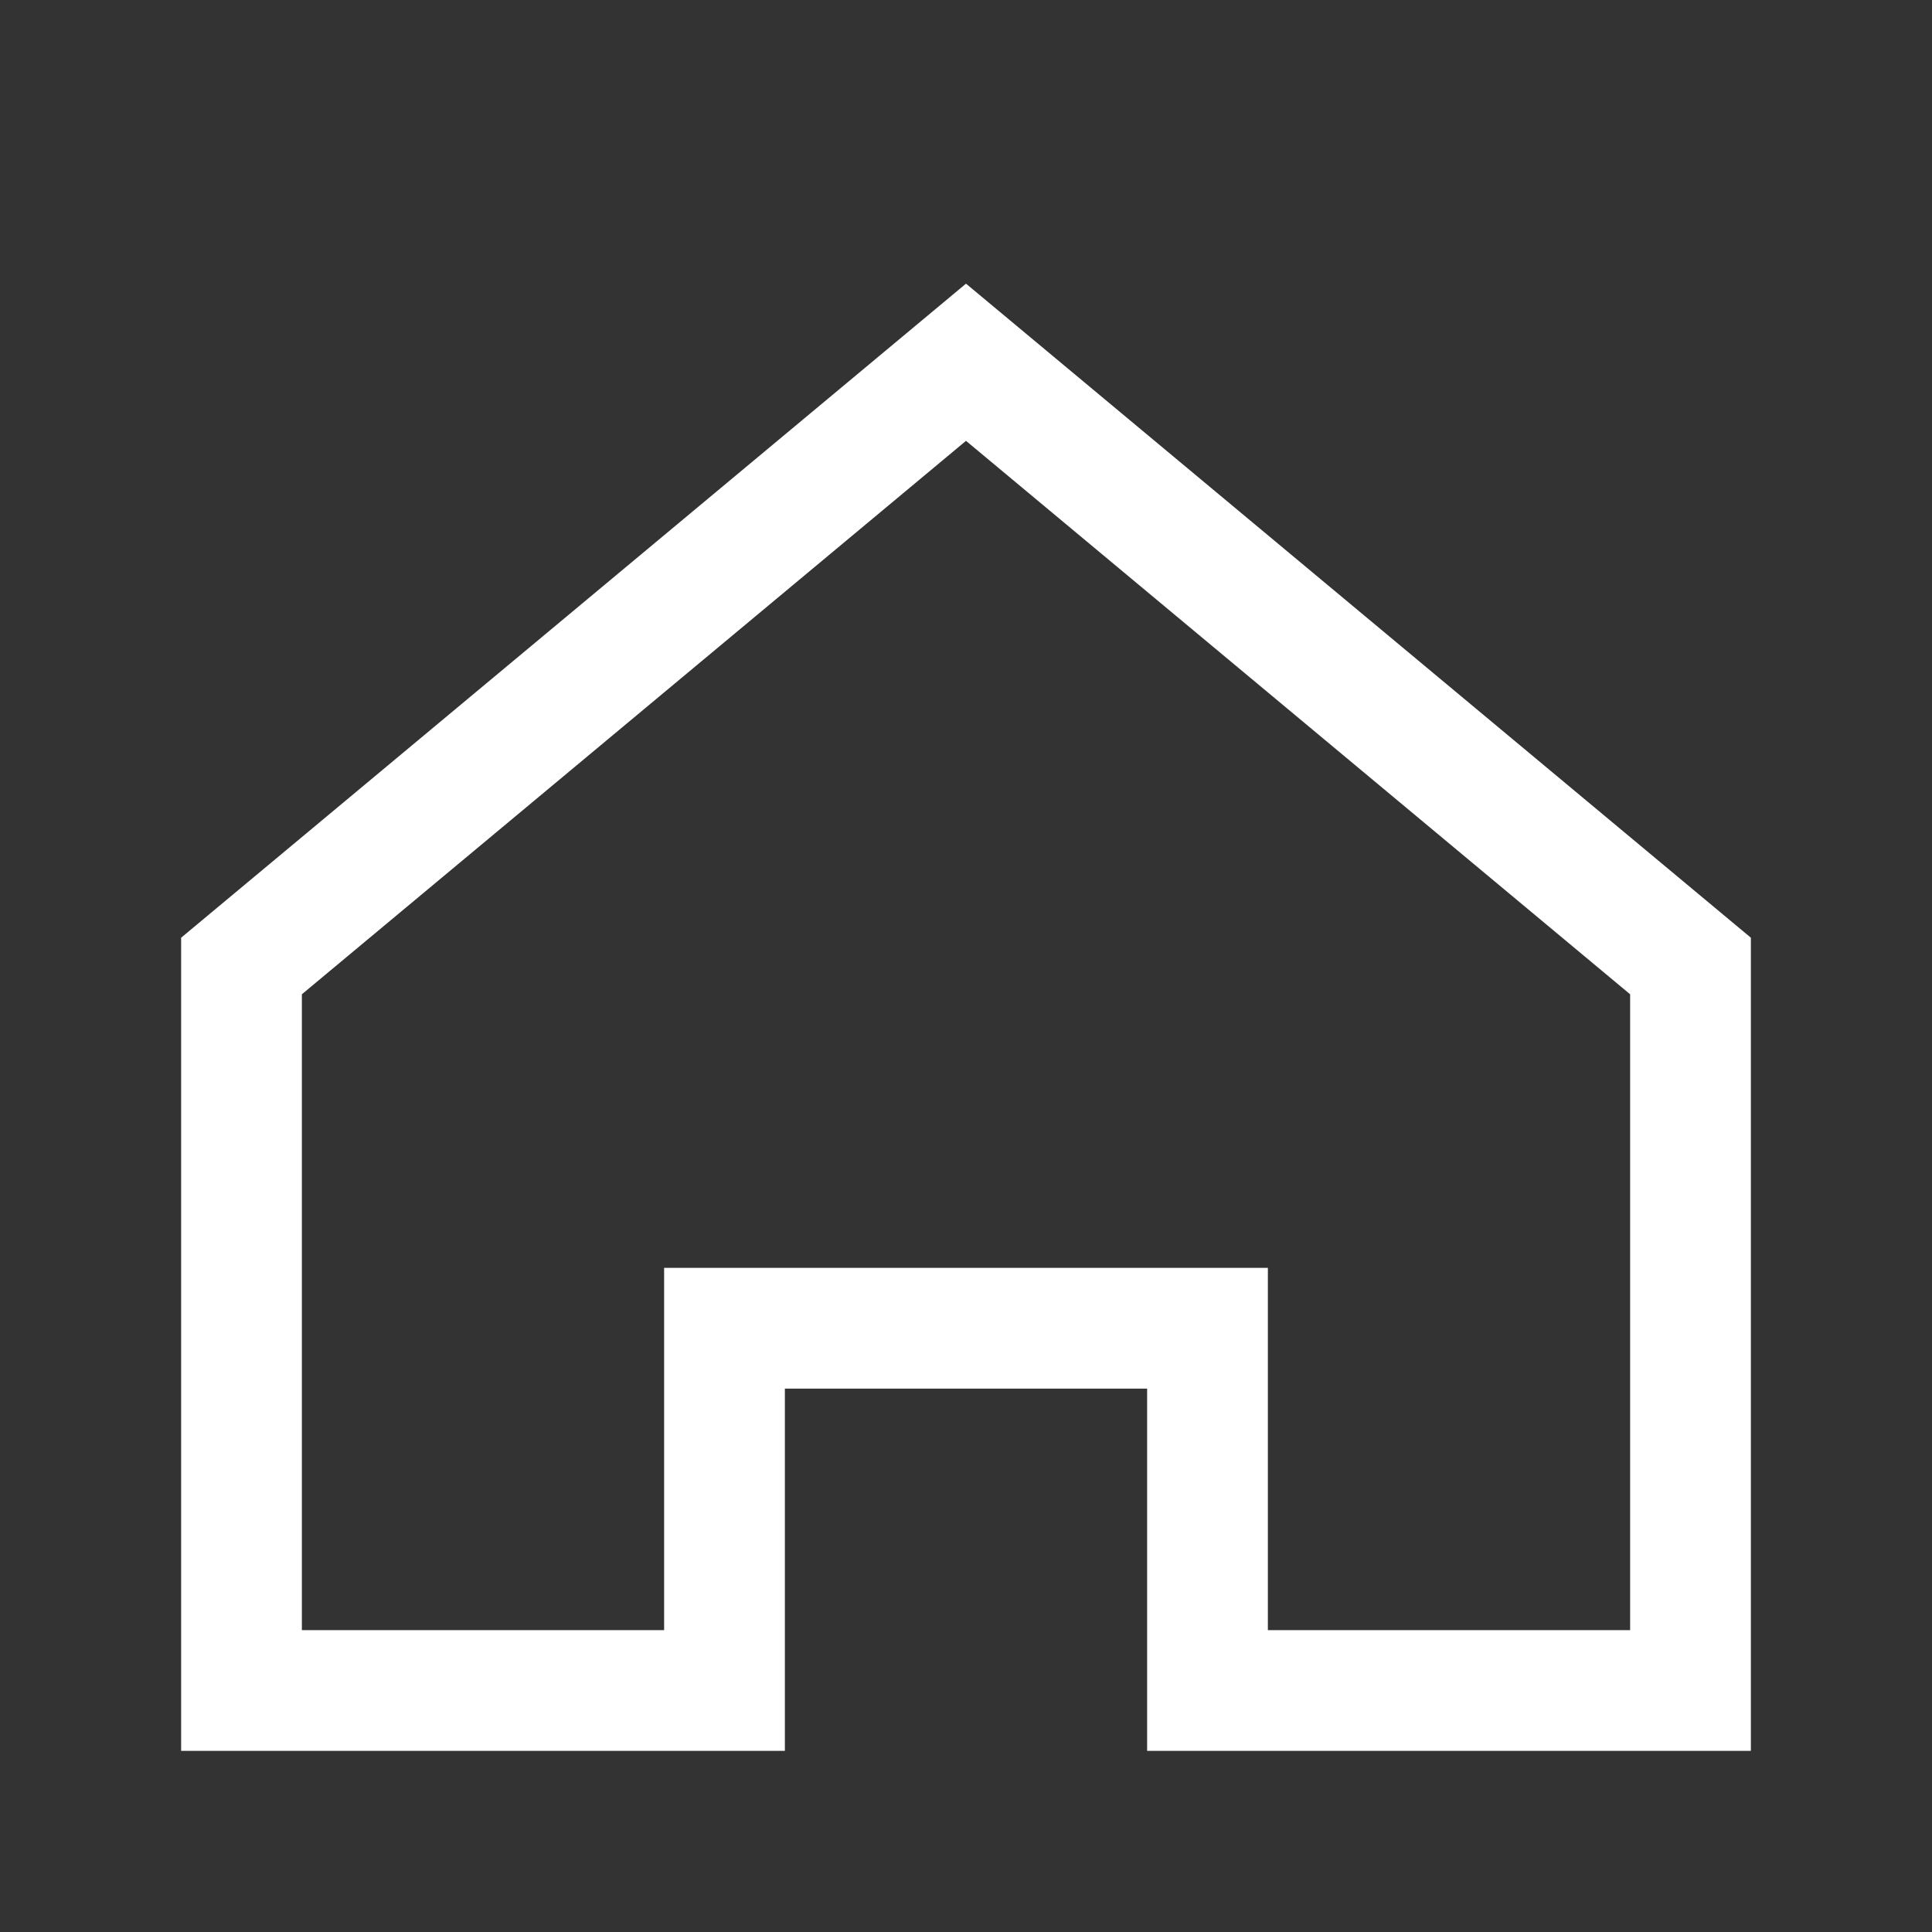 <svg width="16" height="16" viewBox="0 0 16 16" fill="none" xmlns="http://www.w3.org/2000/svg">
  <rect x="0" y="0" width="16" height="16" fill="#333333" stroke="none"/>
  <!-- House Icon -->
  <path d="M2 8L8 3L14 8V14H10V11H6V14H2V8Z" stroke="white" strokeWidth="2" strokeLinecap="round" strokeLinejoin="round"/>
</svg> 
